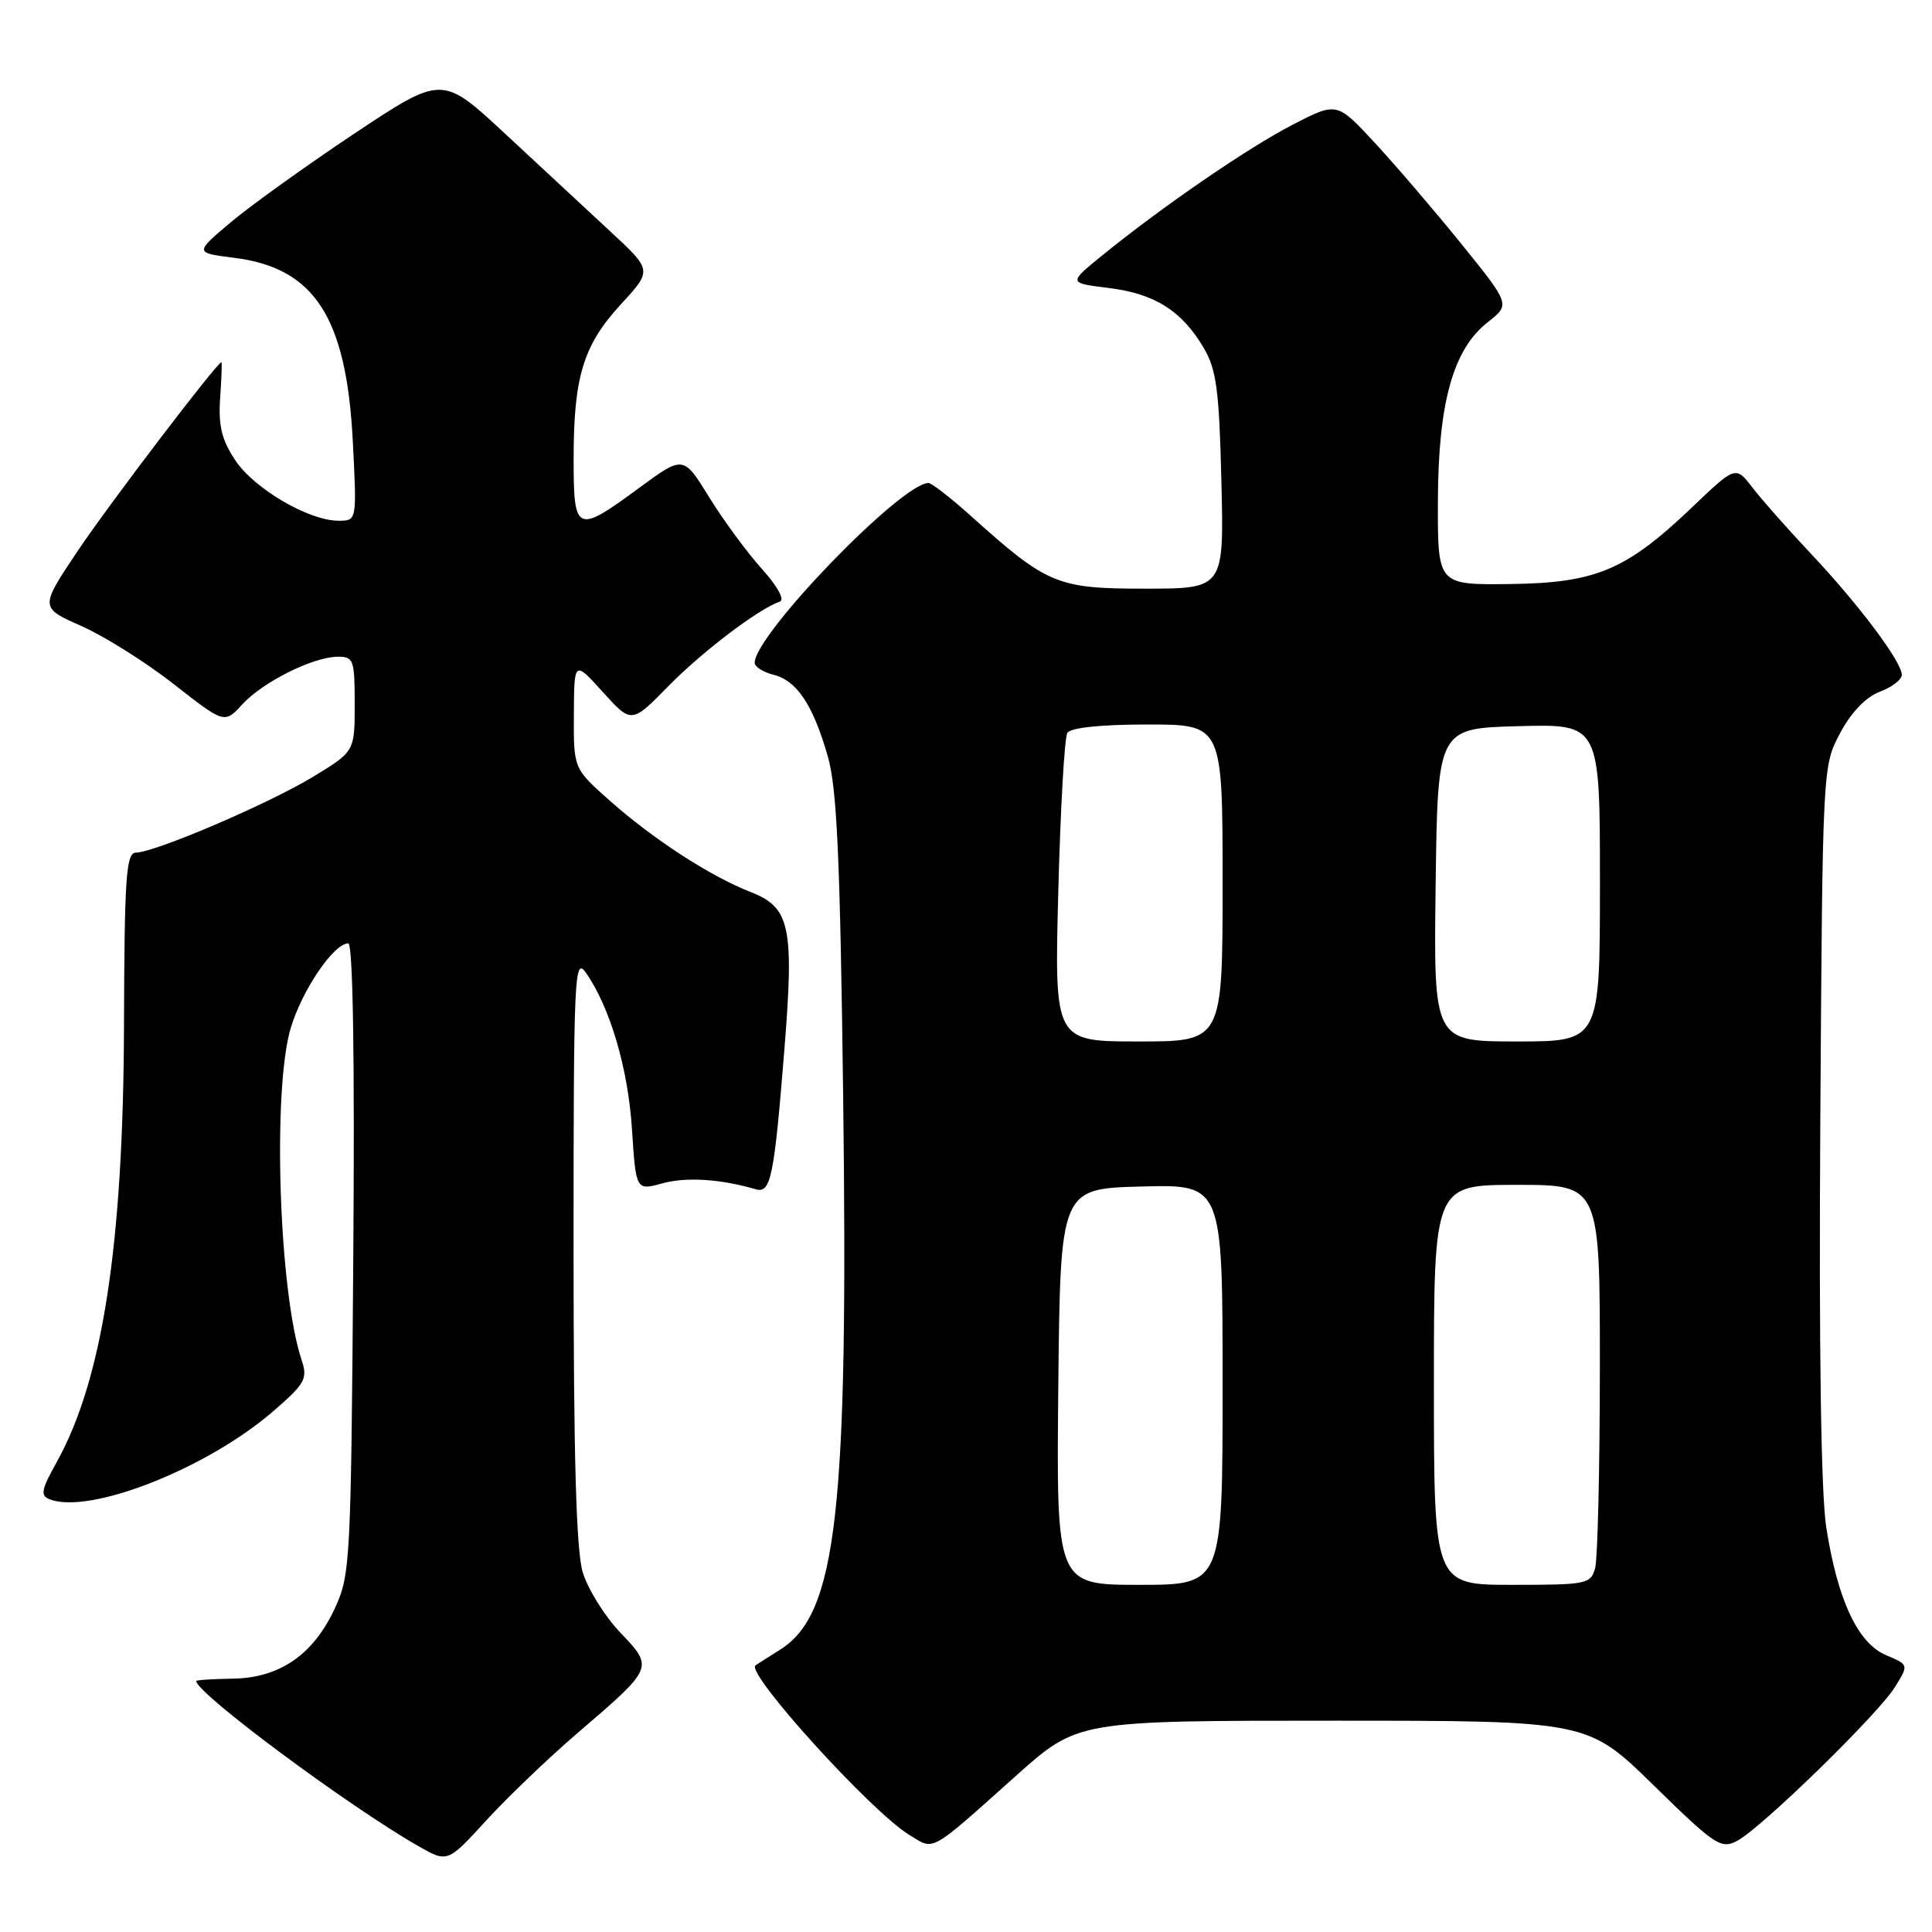<?xml version="1.0" encoding="UTF-8" standalone="no"?>
<!DOCTYPE svg PUBLIC "-//W3C//DTD SVG 1.1//EN" "http://www.w3.org/Graphics/SVG/1.1/DTD/svg11.dtd" >
<svg xmlns="http://www.w3.org/2000/svg" xmlns:xlink="http://www.w3.org/1999/xlink" version="1.1" viewBox="0 0 256 256">
 <g >
 <path fill="currentColor"
d=" M 76.50 229.66 C 86.68 220.93 86.64 221.00 82.18 216.31 C 80.11 214.14 77.88 210.54 77.21 208.32 C 76.35 205.45 76.00 192.97 76.00 165.41 C 76.00 129.09 76.11 126.71 77.64 128.90 C 80.83 133.45 83.23 141.59 83.74 149.63 C 84.27 157.76 84.27 157.76 87.77 156.80 C 90.91 155.93 95.47 156.22 100.13 157.58 C 102.14 158.17 102.57 156.07 103.94 139.00 C 105.24 122.80 104.69 120.24 99.49 118.21 C 94.12 116.12 86.53 111.19 80.75 106.05 C 76.00 101.83 76.00 101.83 76.04 94.67 C 76.08 87.50 76.08 87.50 79.88 91.70 C 83.68 95.90 83.68 95.90 88.59 90.89 C 93.10 86.30 100.53 80.67 103.34 79.71 C 104.01 79.49 103.01 77.66 100.94 75.37 C 98.98 73.19 95.84 68.92 93.96 65.87 C 90.55 60.34 90.55 60.34 84.66 64.67 C 76.36 70.78 76.00 70.62 76.01 60.75 C 76.01 49.90 77.30 45.72 82.29 40.30 C 86.43 35.81 86.43 35.81 80.86 30.66 C 77.79 27.82 71.53 22.00 66.94 17.73 C 58.59 9.97 58.59 9.97 47.04 17.64 C 40.70 21.87 33.31 27.16 30.63 29.41 C 25.77 33.50 25.77 33.50 31.02 34.16 C 41.68 35.49 45.91 42.04 46.75 58.50 C 47.29 69.00 47.29 69.00 44.86 69.00 C 40.92 69.00 33.70 64.77 31.18 61.00 C 29.38 58.29 28.92 56.43 29.17 52.75 C 29.35 50.14 29.43 48.00 29.34 48.00 C 28.77 48.00 14.43 66.83 10.29 73.01 C 5.27 80.51 5.27 80.51 10.76 82.94 C 13.78 84.27 19.29 87.73 23.00 90.63 C 29.74 95.91 29.74 95.91 32.12 93.32 C 34.86 90.35 41.46 87.05 44.75 87.02 C 46.85 87.00 47.00 87.43 47.00 93.29 C 47.00 99.58 47.00 99.58 41.43 102.96 C 35.52 106.54 20.52 112.95 18.00 112.98 C 16.71 113.00 16.49 116.23 16.43 135.75 C 16.35 164.93 13.59 182.85 7.48 193.80 C 5.46 197.42 5.32 198.19 6.59 198.67 C 11.90 200.71 27.42 194.59 36.19 187.01 C 40.44 183.33 40.79 182.69 39.97 180.22 C 36.96 171.24 36.08 144.45 38.52 136.23 C 40.02 131.20 44.23 125.00 46.15 125.00 C 46.77 125.00 47.01 140.20 46.81 166.75 C 46.51 206.86 46.42 208.68 44.38 213.09 C 41.53 219.26 37.05 222.34 30.84 222.43 C 28.18 222.47 26.00 222.61 26.00 222.75 C 26.00 224.34 46.10 239.28 55.40 244.60 C 59.30 246.83 59.30 246.83 64.40 241.25 C 67.21 238.18 72.65 232.96 76.50 229.66 Z  M 134.65 235.28 C 142.79 228.00 142.79 228.00 176.58 228.00 C 210.37 228.00 210.37 228.00 219.12 236.57 C 227.27 244.54 228.04 245.05 230.19 243.92 C 233.38 242.23 248.85 227.16 251.09 223.54 C 252.93 220.59 252.93 220.59 249.92 219.32 C 246.17 217.75 243.49 212.01 241.99 202.39 C 241.29 197.87 241.01 178.75 241.20 148.45 C 241.50 101.50 241.50 101.50 243.83 97.13 C 245.30 94.37 247.24 92.36 249.08 91.66 C 250.69 91.06 252.00 90.05 252.00 89.43 C 252.00 87.71 246.38 80.20 240.08 73.50 C 236.97 70.20 233.43 66.20 232.21 64.61 C 229.98 61.71 229.98 61.71 224.20 67.23 C 215.45 75.57 211.46 77.25 200.02 77.39 C 190.50 77.50 190.50 77.50 190.53 66.50 C 190.56 53.41 192.53 46.29 197.14 42.69 C 200.12 40.35 200.12 40.35 193.70 32.39 C 190.16 28.02 184.99 21.97 182.21 18.97 C 177.15 13.50 177.15 13.50 171.33 16.50 C 165.38 19.57 154.01 27.37 146.03 33.86 C 141.55 37.50 141.55 37.50 146.91 38.16 C 152.99 38.90 156.60 41.18 159.50 46.10 C 161.19 48.98 161.55 51.70 161.84 63.75 C 162.19 78.00 162.19 78.00 151.73 78.00 C 140.05 78.00 138.78 77.47 128.64 68.36 C 125.97 65.96 123.44 64.00 123.03 64.00 C 119.44 64.00 100.00 84.11 100.00 87.82 C 100.00 88.35 101.12 89.06 102.49 89.41 C 105.59 90.19 107.71 93.36 109.68 100.19 C 110.90 104.40 111.32 113.65 111.72 145.00 C 112.43 200.45 110.90 213.88 103.34 218.61 C 101.78 219.59 100.33 220.52 100.11 220.67 C 98.74 221.64 115.38 240.00 120.45 243.11 C 123.87 245.21 122.99 245.70 134.65 235.28 Z  M 140.23 183.75 C 140.50 157.50 140.50 157.50 151.25 157.22 C 162.00 156.93 162.00 156.93 162.00 183.47 C 162.00 210.00 162.00 210.00 150.98 210.00 C 139.97 210.00 139.97 210.00 140.23 183.75 Z  M 190.00 183.50 C 190.00 157.00 190.00 157.00 201.00 157.00 C 212.00 157.00 212.00 157.00 211.99 181.25 C 211.98 194.59 211.70 206.51 211.37 207.75 C 210.79 209.90 210.31 210.00 200.38 210.00 C 190.00 210.00 190.00 210.00 190.00 183.50 Z  M 140.23 118.11 C 140.51 107.17 141.05 97.72 141.43 97.11 C 141.86 96.42 145.85 96.00 152.06 96.00 C 162.00 96.00 162.00 96.00 162.00 117.00 C 162.00 138.00 162.00 138.00 150.86 138.00 C 139.71 138.00 139.71 138.00 140.23 118.11 Z  M 190.23 117.25 C 190.50 96.50 190.50 96.50 201.25 96.22 C 212.00 95.93 212.00 95.93 212.00 116.97 C 212.00 138.00 212.00 138.00 200.98 138.00 C 189.96 138.00 189.96 138.00 190.23 117.25 Z "/>
</g>
</svg>